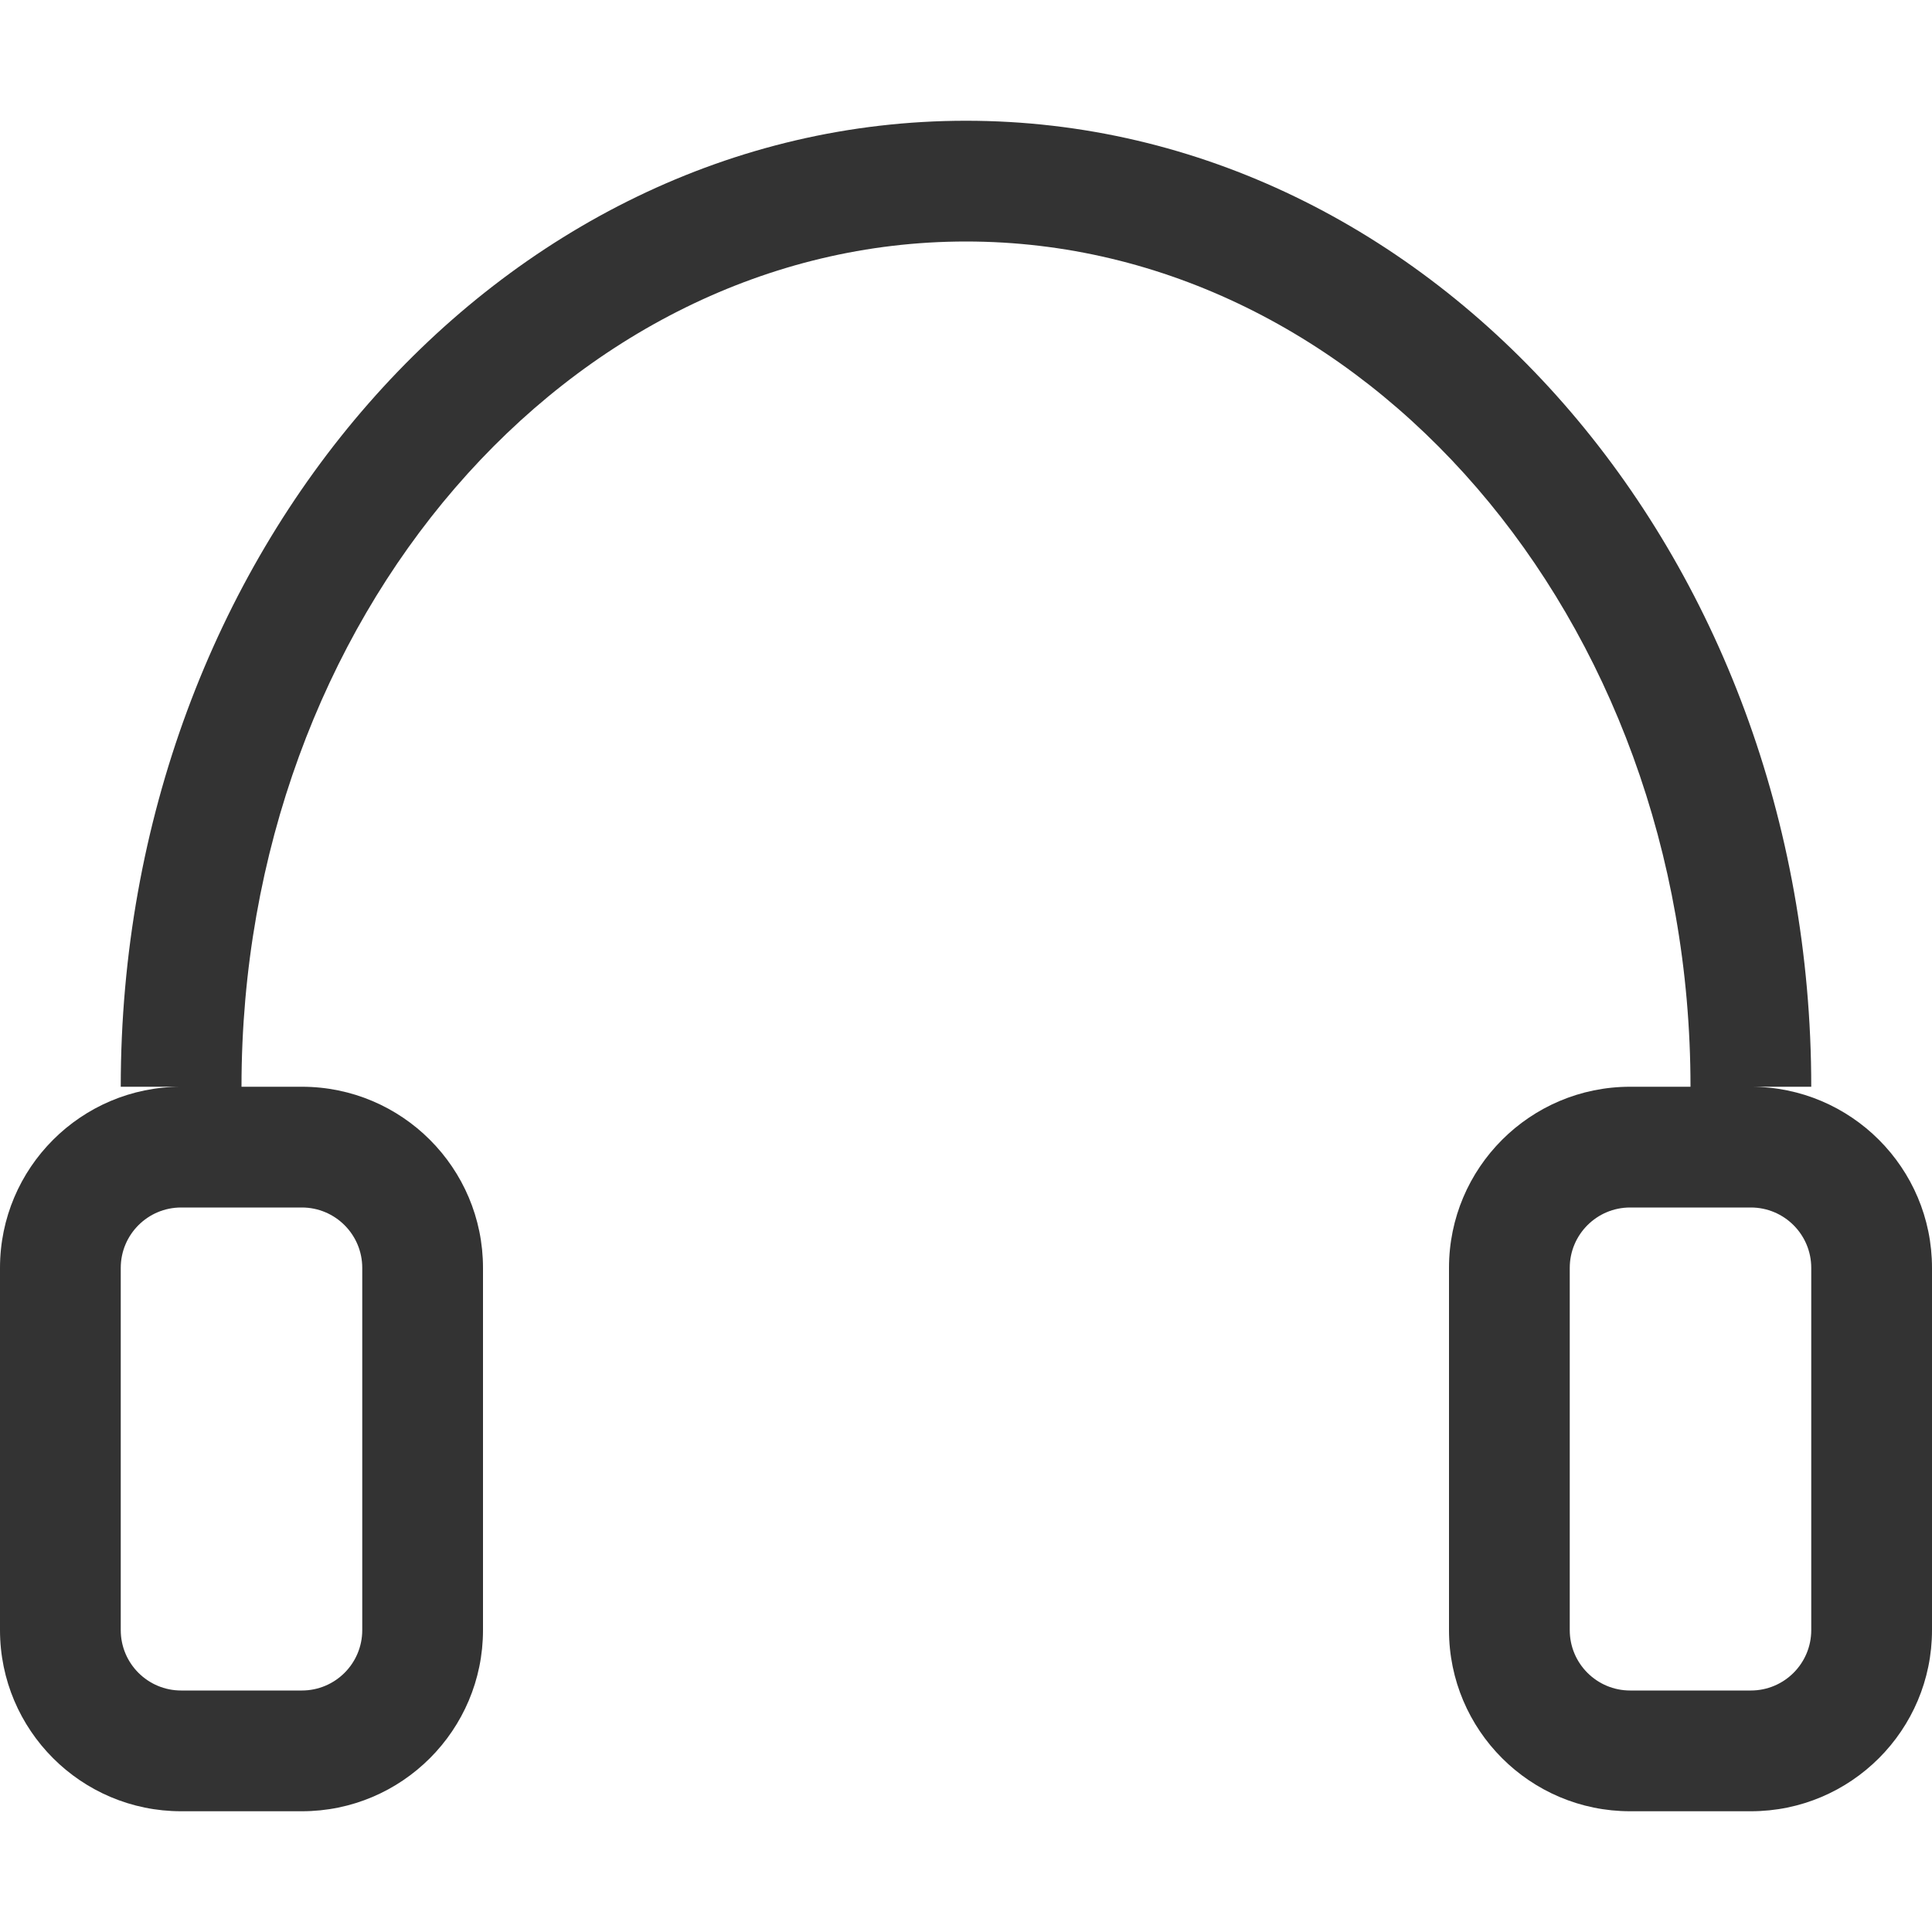 <svg xmlns="http://www.w3.org/2000/svg" width="16" height="16" viewBox="0 0 16 16">
  <path fill="#333" d="M1,9 C1,4.582 4.134,1 8,1 C11.866,1 15,4.582 15,9 L14,9 C14,5.107 11.282,2 8,2 C4.718,2 2,5.107 2,9 L1,9 Z M2,9 L1,9 C1,4.582 4.134,1 8,1 C11.866,1 15,4.582 15,9 L14,9 C14,5.107 11.282,2 8,2 C4.718,2 2,5.107 2,9 Z M1.5,9 L2.5,9 C3.328,9 4,9.672 4,10.5 L4,13.5 C4,14.328 3.328,15 2.5,15 L1.5,15 C0.672,15 1.01453063e-16,14.328 0,13.5 L0,10.5 C-1.01453063e-16,9.672 0.672,9 1.5,9 Z M1.5,10 C1.224,10 1,10.224 1,10.5 L1,13.5 C1,13.776 1.224,14 1.5,14 L2.5,14 C2.776,14 3,13.776 3,13.5 L3,10.5 C3,10.224 2.776,10 2.5,10 L1.5,10 Z M13.5,9 L14.5,9 C15.328,9 16,9.672 16,10.5 L16,13.5 C16,14.328 15.328,15 14.5,15 L13.5,15 C12.672,15 12,14.328 12,13.5 L12,10.5 C12,9.672 12.672,9 13.5,9 Z M13.5,10 C13.224,10 13,10.224 13,10.5 L13,13.5 C13,13.776 13.224,14 13.5,14 L14.5,14 C14.776,14 15,13.776 15,13.5 L15,10.5 C15,10.224 14.776,10 14.5,10 L13.5,10 Z"/>
</svg>

